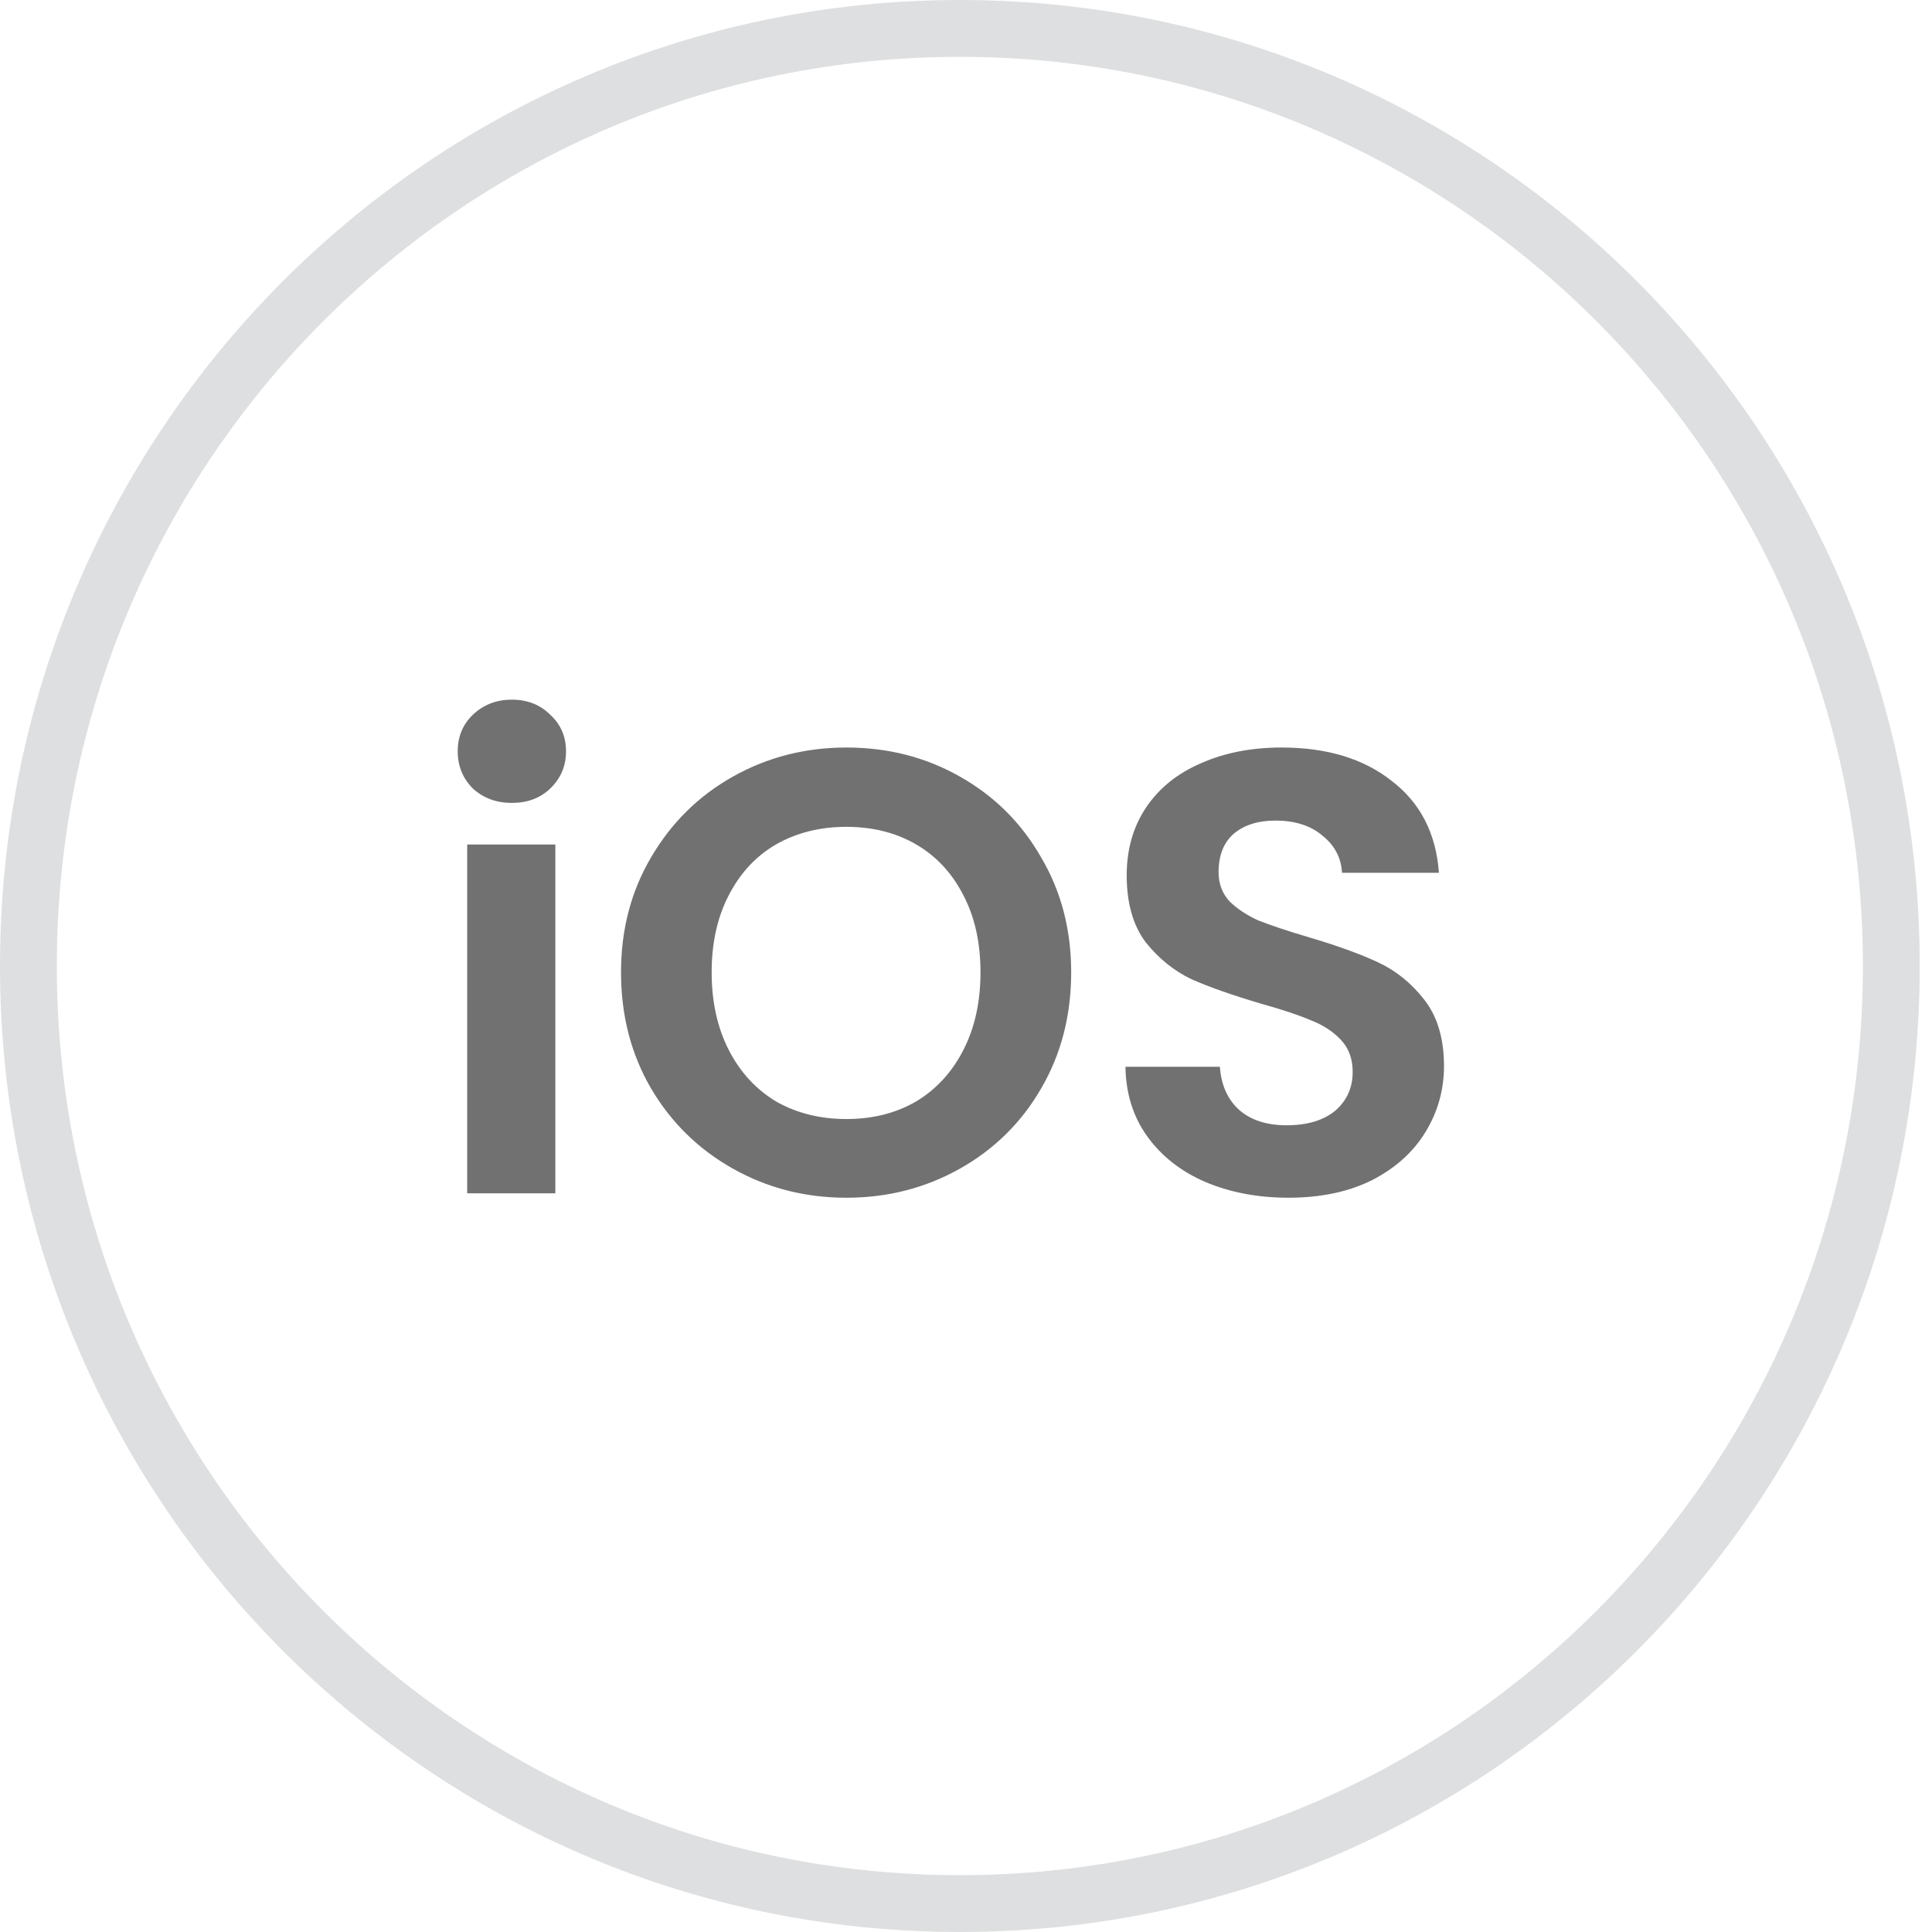 <svg width="34" height="34" viewBox="0 0 34 34" fill="none" xmlns="http://www.w3.org/2000/svg">
<path d="M33.284 17C33.284 26.116 25.942 33.5 16.892 33.5C7.842 33.5 0.5 26.116 0.5 17C0.5 7.884 7.842 0.5 16.892 0.5C25.942 0.5 33.284 7.884 33.284 17Z" stroke="#8F9596" stroke-opacity="0.3"/>
<path d="M9.008 14.13C8.735 14.13 8.506 14.046 8.321 13.876C8.144 13.698 8.055 13.48 8.055 13.222C8.055 12.963 8.144 12.749 8.321 12.579C8.506 12.402 8.735 12.313 9.008 12.313C9.282 12.313 9.507 12.402 9.684 12.579C9.869 12.749 9.961 12.963 9.961 13.222C9.961 13.48 9.869 13.698 9.684 13.876C9.507 14.046 9.282 14.13 9.008 14.13ZM9.773 14.862V21H8.222V14.862H9.773ZM14.895 21.078C14.171 21.078 13.507 20.908 12.901 20.568C12.295 20.228 11.815 19.759 11.461 19.161C11.106 18.555 10.929 17.872 10.929 17.111C10.929 16.358 11.106 15.682 11.461 15.083C11.815 14.478 12.295 14.005 12.901 13.665C13.507 13.325 14.171 13.155 14.895 13.155C15.627 13.155 16.291 13.325 16.89 13.665C17.495 14.005 17.972 14.478 18.319 15.083C18.674 15.682 18.851 16.358 18.851 17.111C18.851 17.872 18.674 18.555 18.319 19.161C17.972 19.759 17.495 20.228 16.89 20.568C16.284 20.908 15.619 21.078 14.895 21.078ZM14.895 19.693C15.361 19.693 15.771 19.589 16.125 19.382C16.48 19.168 16.757 18.865 16.956 18.474C17.156 18.082 17.255 17.628 17.255 17.111C17.255 16.594 17.156 16.143 16.956 15.759C16.757 15.368 16.48 15.069 16.125 14.862C15.771 14.655 15.361 14.551 14.895 14.551C14.43 14.551 14.016 14.655 13.654 14.862C13.3 15.069 13.023 15.368 12.823 15.759C12.624 16.143 12.524 16.594 12.524 17.111C12.524 17.628 12.624 18.082 12.823 18.474C13.023 18.865 13.3 19.168 13.654 19.382C14.016 19.589 14.43 19.693 14.895 19.693ZM22.675 21.078C22.136 21.078 21.648 20.985 21.213 20.801C20.784 20.616 20.445 20.35 20.193 20.003C19.942 19.656 19.813 19.246 19.806 18.773H21.468C21.49 19.09 21.601 19.342 21.8 19.526C22.007 19.711 22.288 19.803 22.642 19.803C23.004 19.803 23.288 19.718 23.495 19.549C23.702 19.371 23.805 19.142 23.805 18.862C23.805 18.633 23.735 18.444 23.595 18.297C23.455 18.149 23.277 18.034 23.063 17.953C22.856 17.864 22.568 17.768 22.199 17.665C21.697 17.517 21.287 17.373 20.969 17.233C20.659 17.085 20.389 16.867 20.16 16.579C19.939 16.284 19.828 15.892 19.828 15.405C19.828 14.947 19.942 14.548 20.171 14.208C20.4 13.868 20.721 13.61 21.135 13.432C21.549 13.248 22.022 13.155 22.553 13.155C23.351 13.155 23.997 13.351 24.492 13.743C24.995 14.127 25.272 14.666 25.323 15.36H23.617C23.602 15.094 23.488 14.877 23.274 14.707C23.067 14.529 22.79 14.441 22.443 14.441C22.14 14.441 21.896 14.518 21.711 14.673C21.534 14.828 21.445 15.054 21.445 15.349C21.445 15.556 21.512 15.73 21.645 15.87C21.785 16.003 21.955 16.114 22.154 16.202C22.361 16.284 22.649 16.38 23.019 16.49C23.521 16.638 23.931 16.786 24.249 16.934C24.566 17.081 24.84 17.303 25.069 17.598C25.298 17.894 25.412 18.282 25.412 18.762C25.412 19.175 25.305 19.56 25.091 19.914C24.877 20.269 24.563 20.553 24.149 20.767C23.735 20.974 23.244 21.078 22.675 21.078Z" fill="#717171"/>
</svg>
